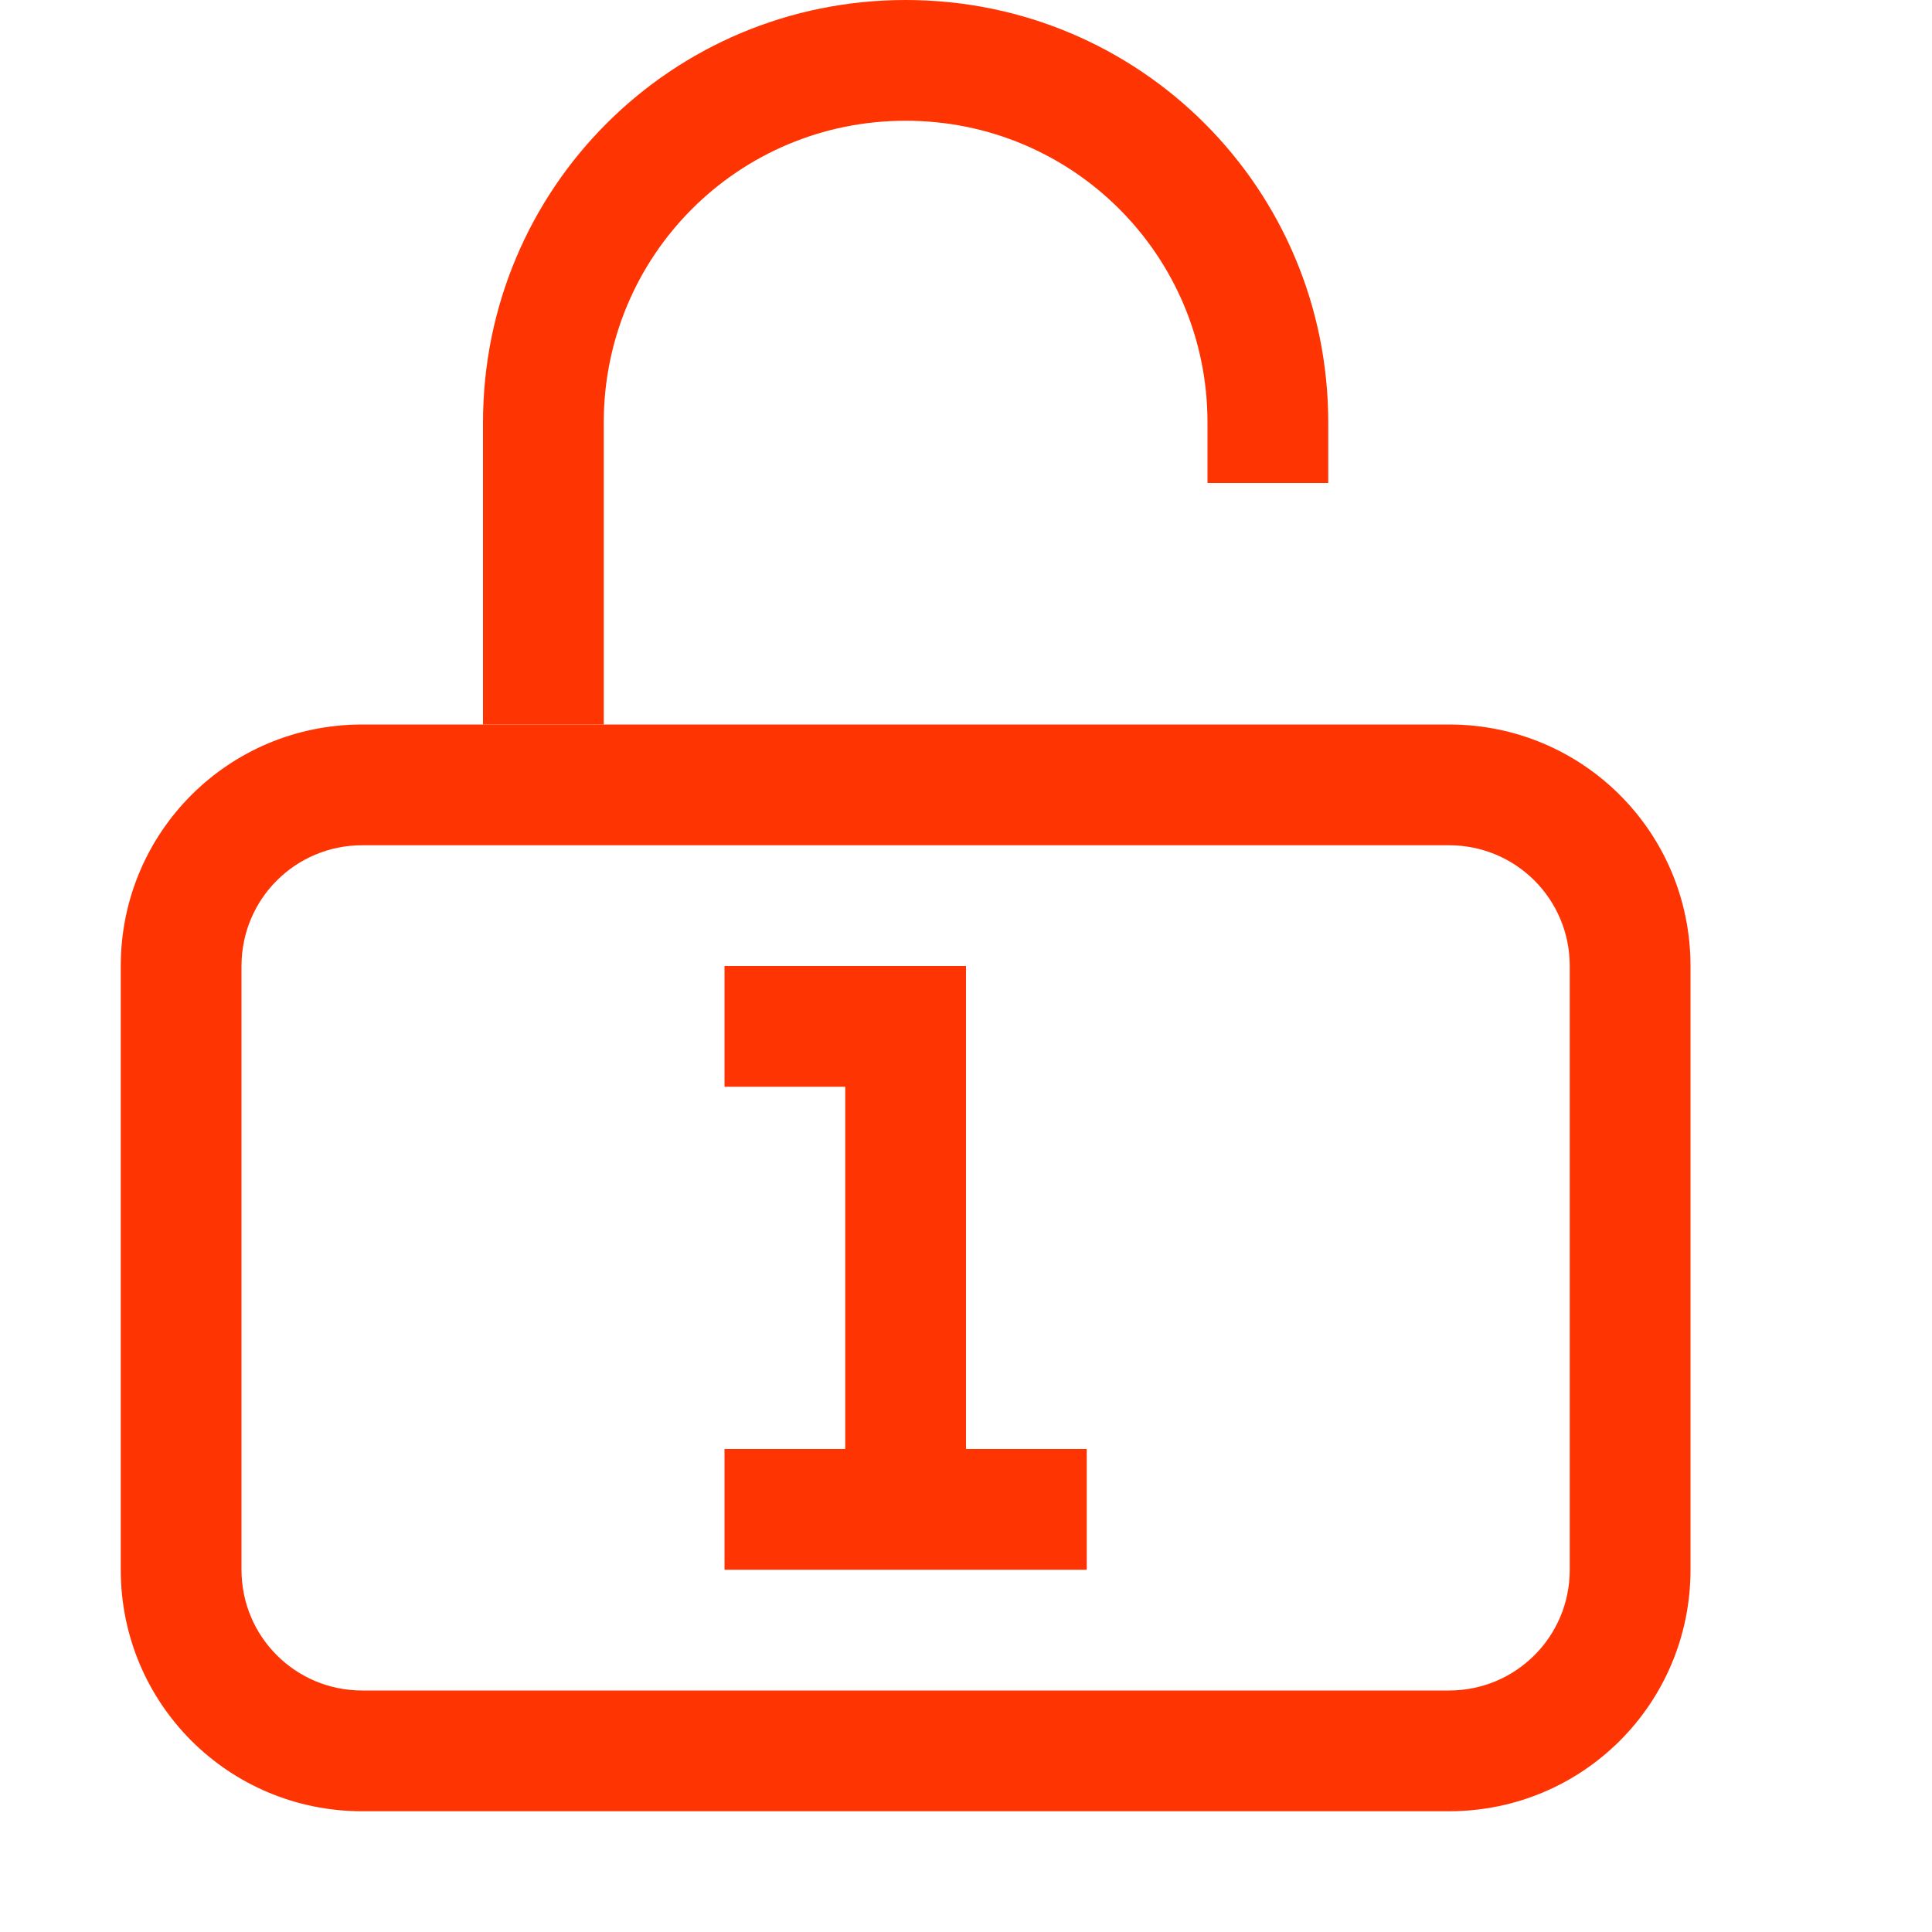 <svg width="16" height="16" version="1.1" xmlns="http://www.w3.org/2000/svg">
 
 <g fill="#FF3403">
  <path d="m3 6c-1.108 0-2 0.892-2 2v5c0 1.108 0.892 2 2 2h9c1.108 0 2-0.892 2-2v-5c0-1.108-0.892-2-2-2h-9zm0 1h9c0.554 0 1 0.446 1 1v5c0 0.554-0.446 1-1 1h-9c-0.554 0-1-0.446-1-1v-5c0-0.554 0.446-1 1-1z"/>
  <path d="m7 8h1v4h1v1h-3v-1h1v-3h-1v-1z" color="#FF3403"/>
  <path d="m7.5 0c-1.939 0-3.5 1.561-3.5 3.5v2.5h1v-2.5c0-1.385 1.115-2.5 2.5-2.5s2.5 1.115 2.5 2.5v0.5h1v-0.5c0-1.939-1.561-3.5-3.5-3.5z"/>
 </g>
</svg>

